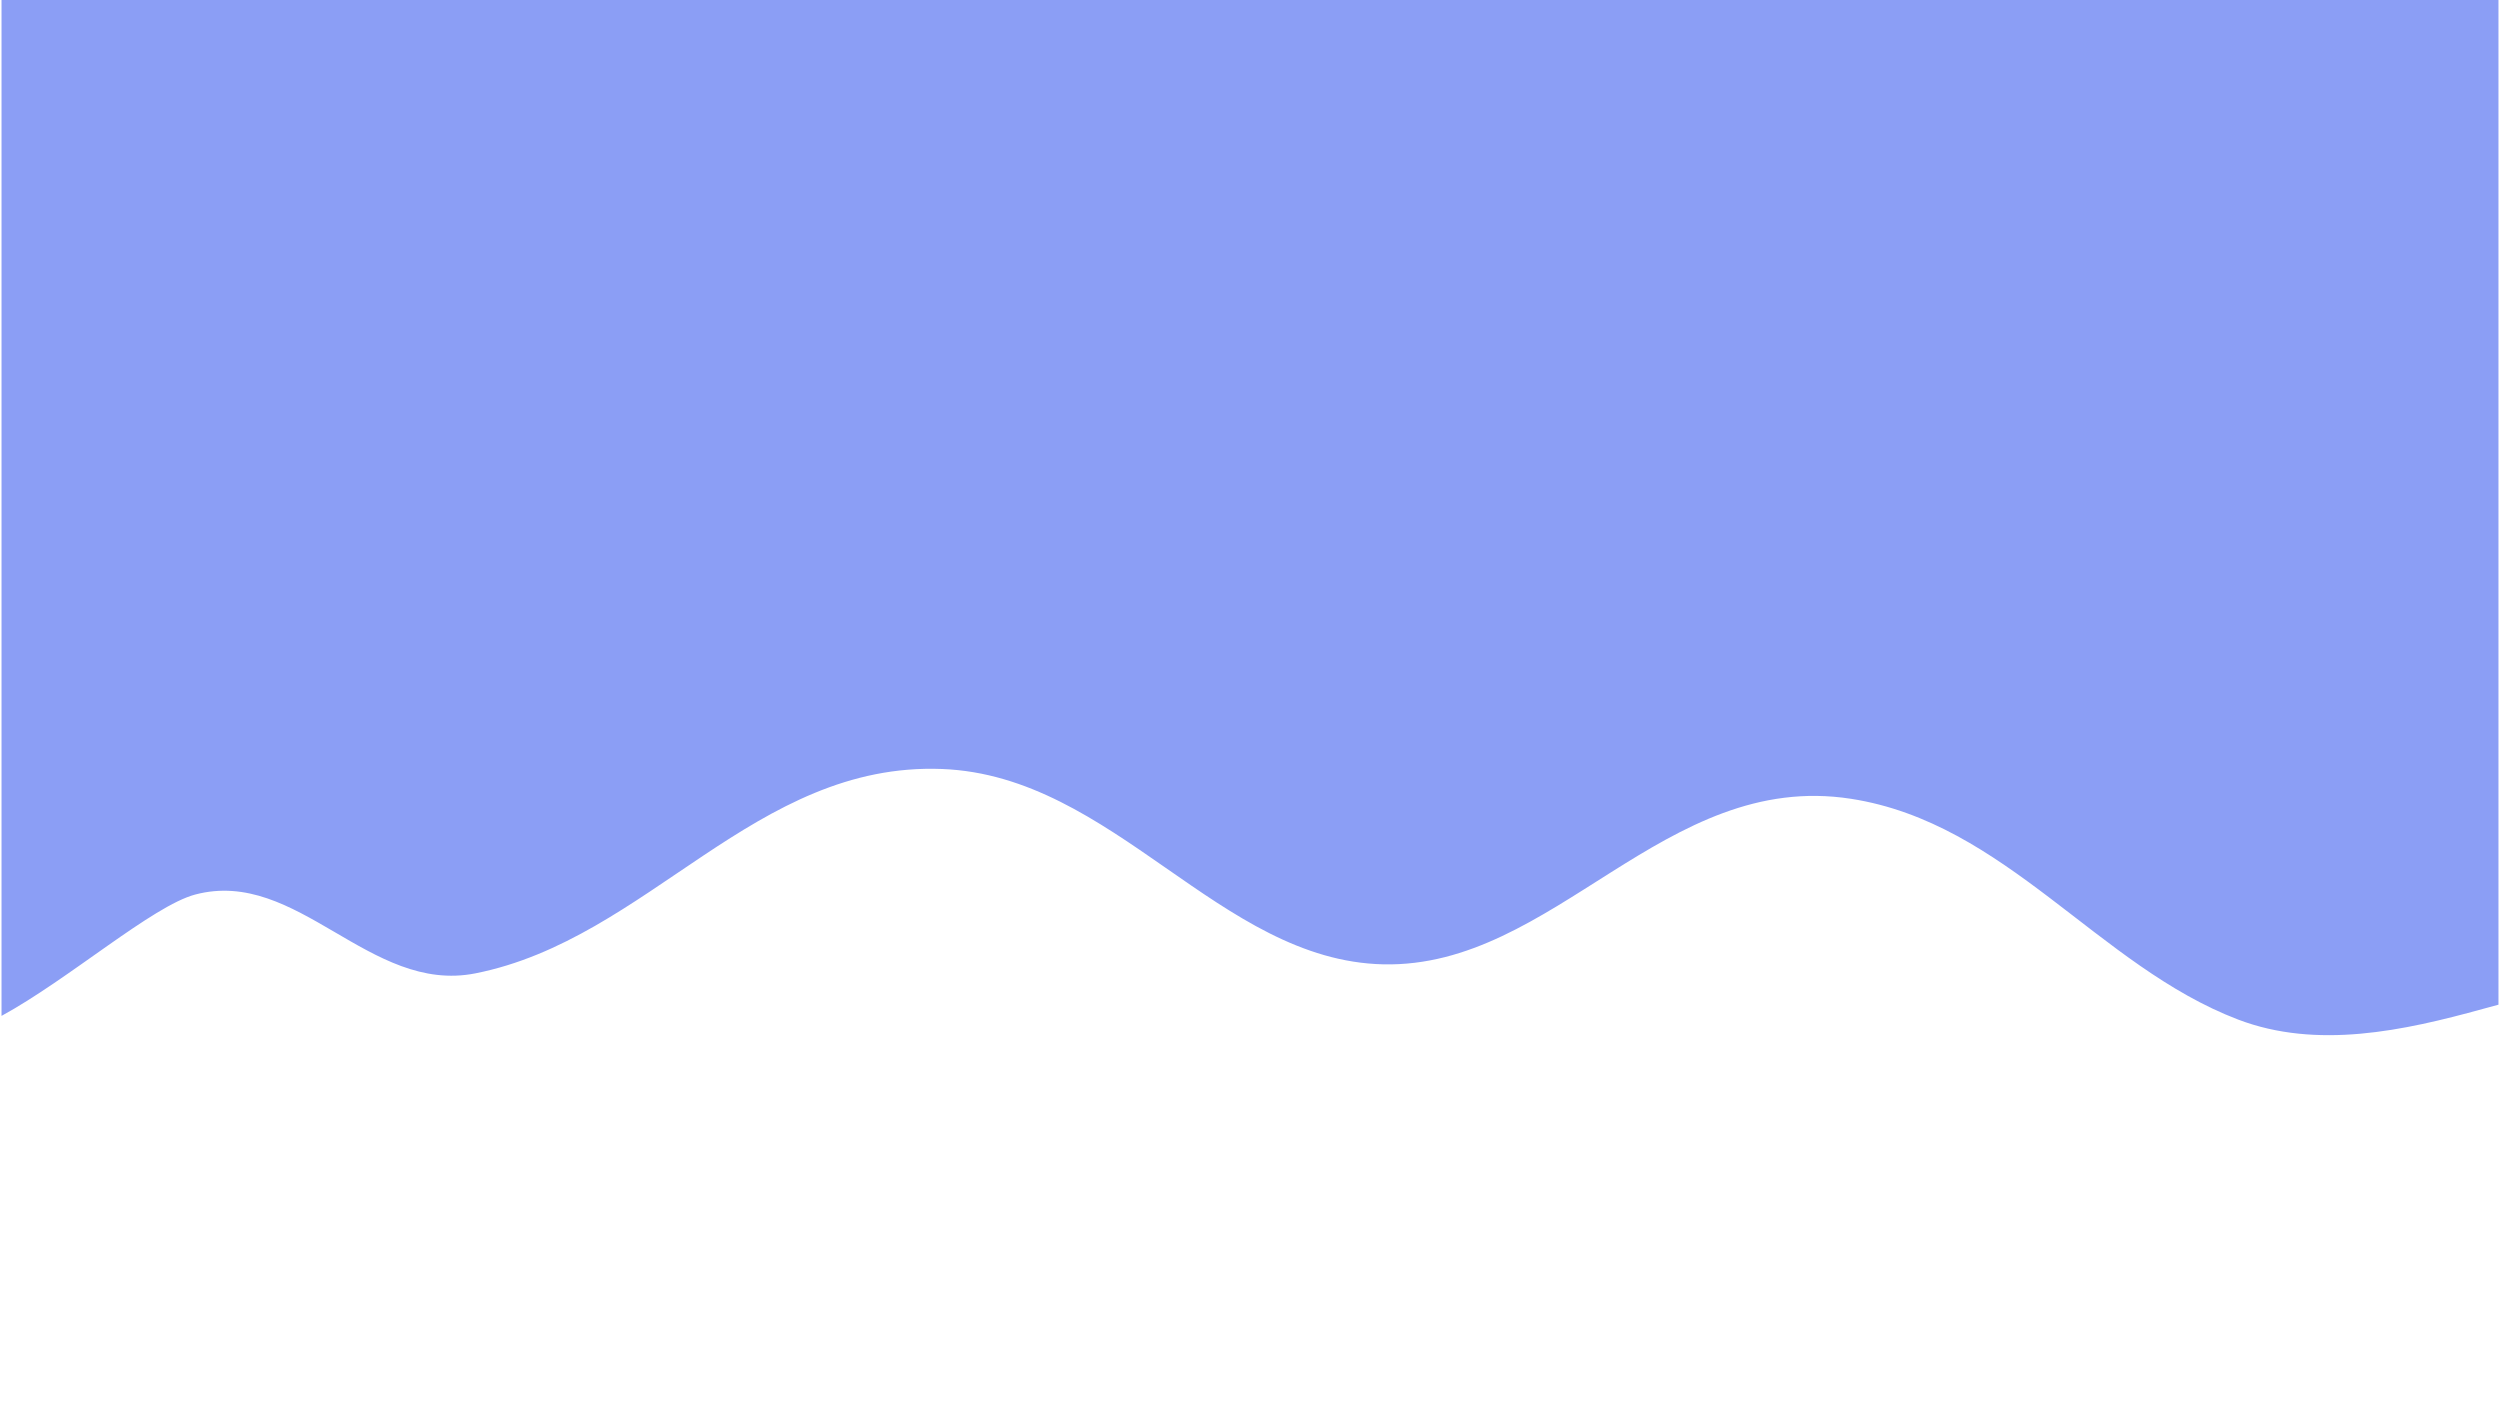 <svg xmlns="http://www.w3.org/2000/svg" xmlns:xlink="http://www.w3.org/1999/xlink" width="1920" zoomAndPan="magnify" viewBox="0 0 1440 810" height="1080" preserveAspectRatio="xMidYMid meet" version="1.0"><path fill="#8b9ef5" d="M 0.879 -0.156 L 1439.121 -0.156 L 1439.121 578.699 C 1436.168 579.488 1433.156 580.301 1430.078 581.152 C 1384.656 593.691 1334.621 604.625 1289.098 587.246 C 1208.48 556.465 1155.277 473.934 1066.16 460.105 C 958.652 443.426 895.289 557.699 796.719 555.457 C 702.375 553.316 641.5 446.785 542.668 442.941 C 434.688 438.742 373.469 540.922 273.777 560.664 C 212.805 572.738 171.367 499.633 112.418 515.262 C 87.949 521.742 39.633 564.043 0.879 585.156 Z M 0.879 -0.156 " fill-opacity="1" fill-rule="nonzero"/></svg>